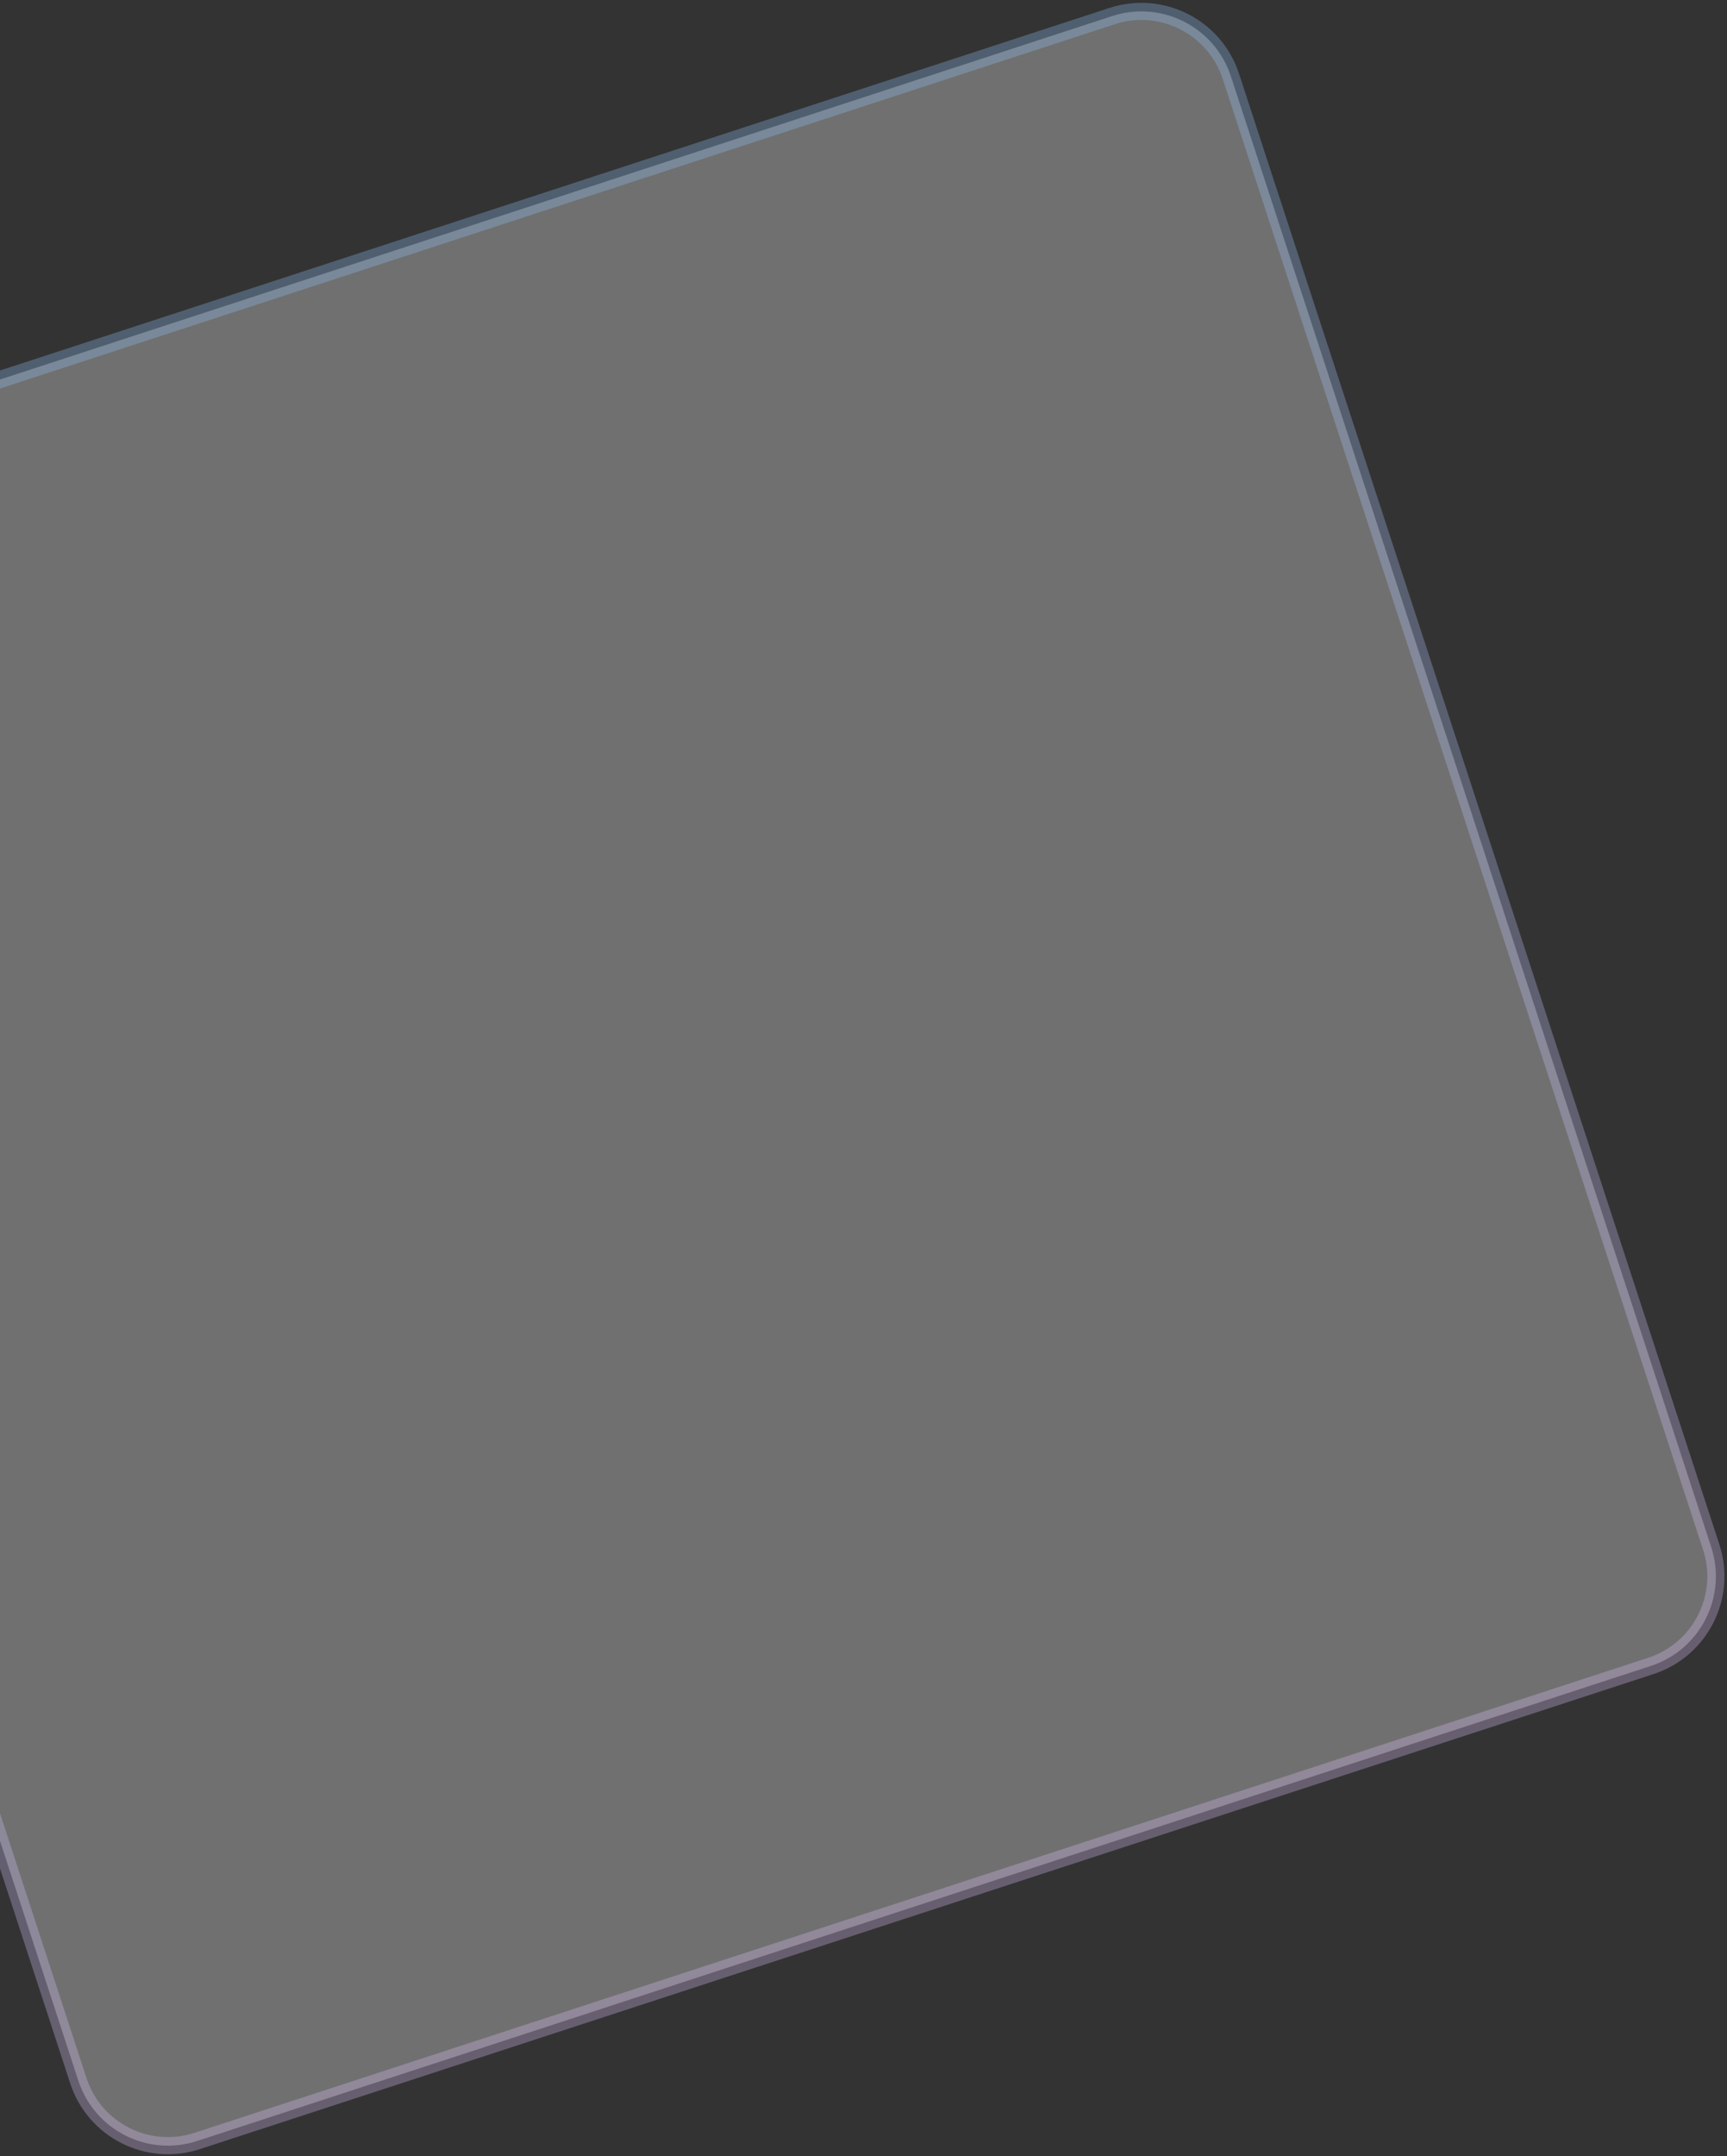 <svg width="504" height="629" fill="none" xmlns="http://www.w3.org/2000/svg"><rect width="100%" height="100%" fill="#333333" stroke="none"/><path opacity=".3" d="M499.39 451.334c4.717 14.437-3.163 29.964-17.6 34.68l-424.253 138.6c-14.437 4.716-29.964-3.164-34.68-17.601l-140.164-429.041c-4.717-14.437 3.163-29.964 17.6-34.681l424.253-138.6c14.437-4.716 29.964 3.164 34.68 17.601L499.39 451.334z" fill="#fff" stroke="url(#paint0_linear)" stroke-width="5"/><defs><linearGradient id="paint0_linear" x1="270.44" y1="557.691" x2="111.643" y2="71.615" gradientUnits="userSpaceOnUse"><stop stop-color="#E0C4FC"/><stop offset="1" stop-color="#90C6FD"/></linearGradient></defs></svg>